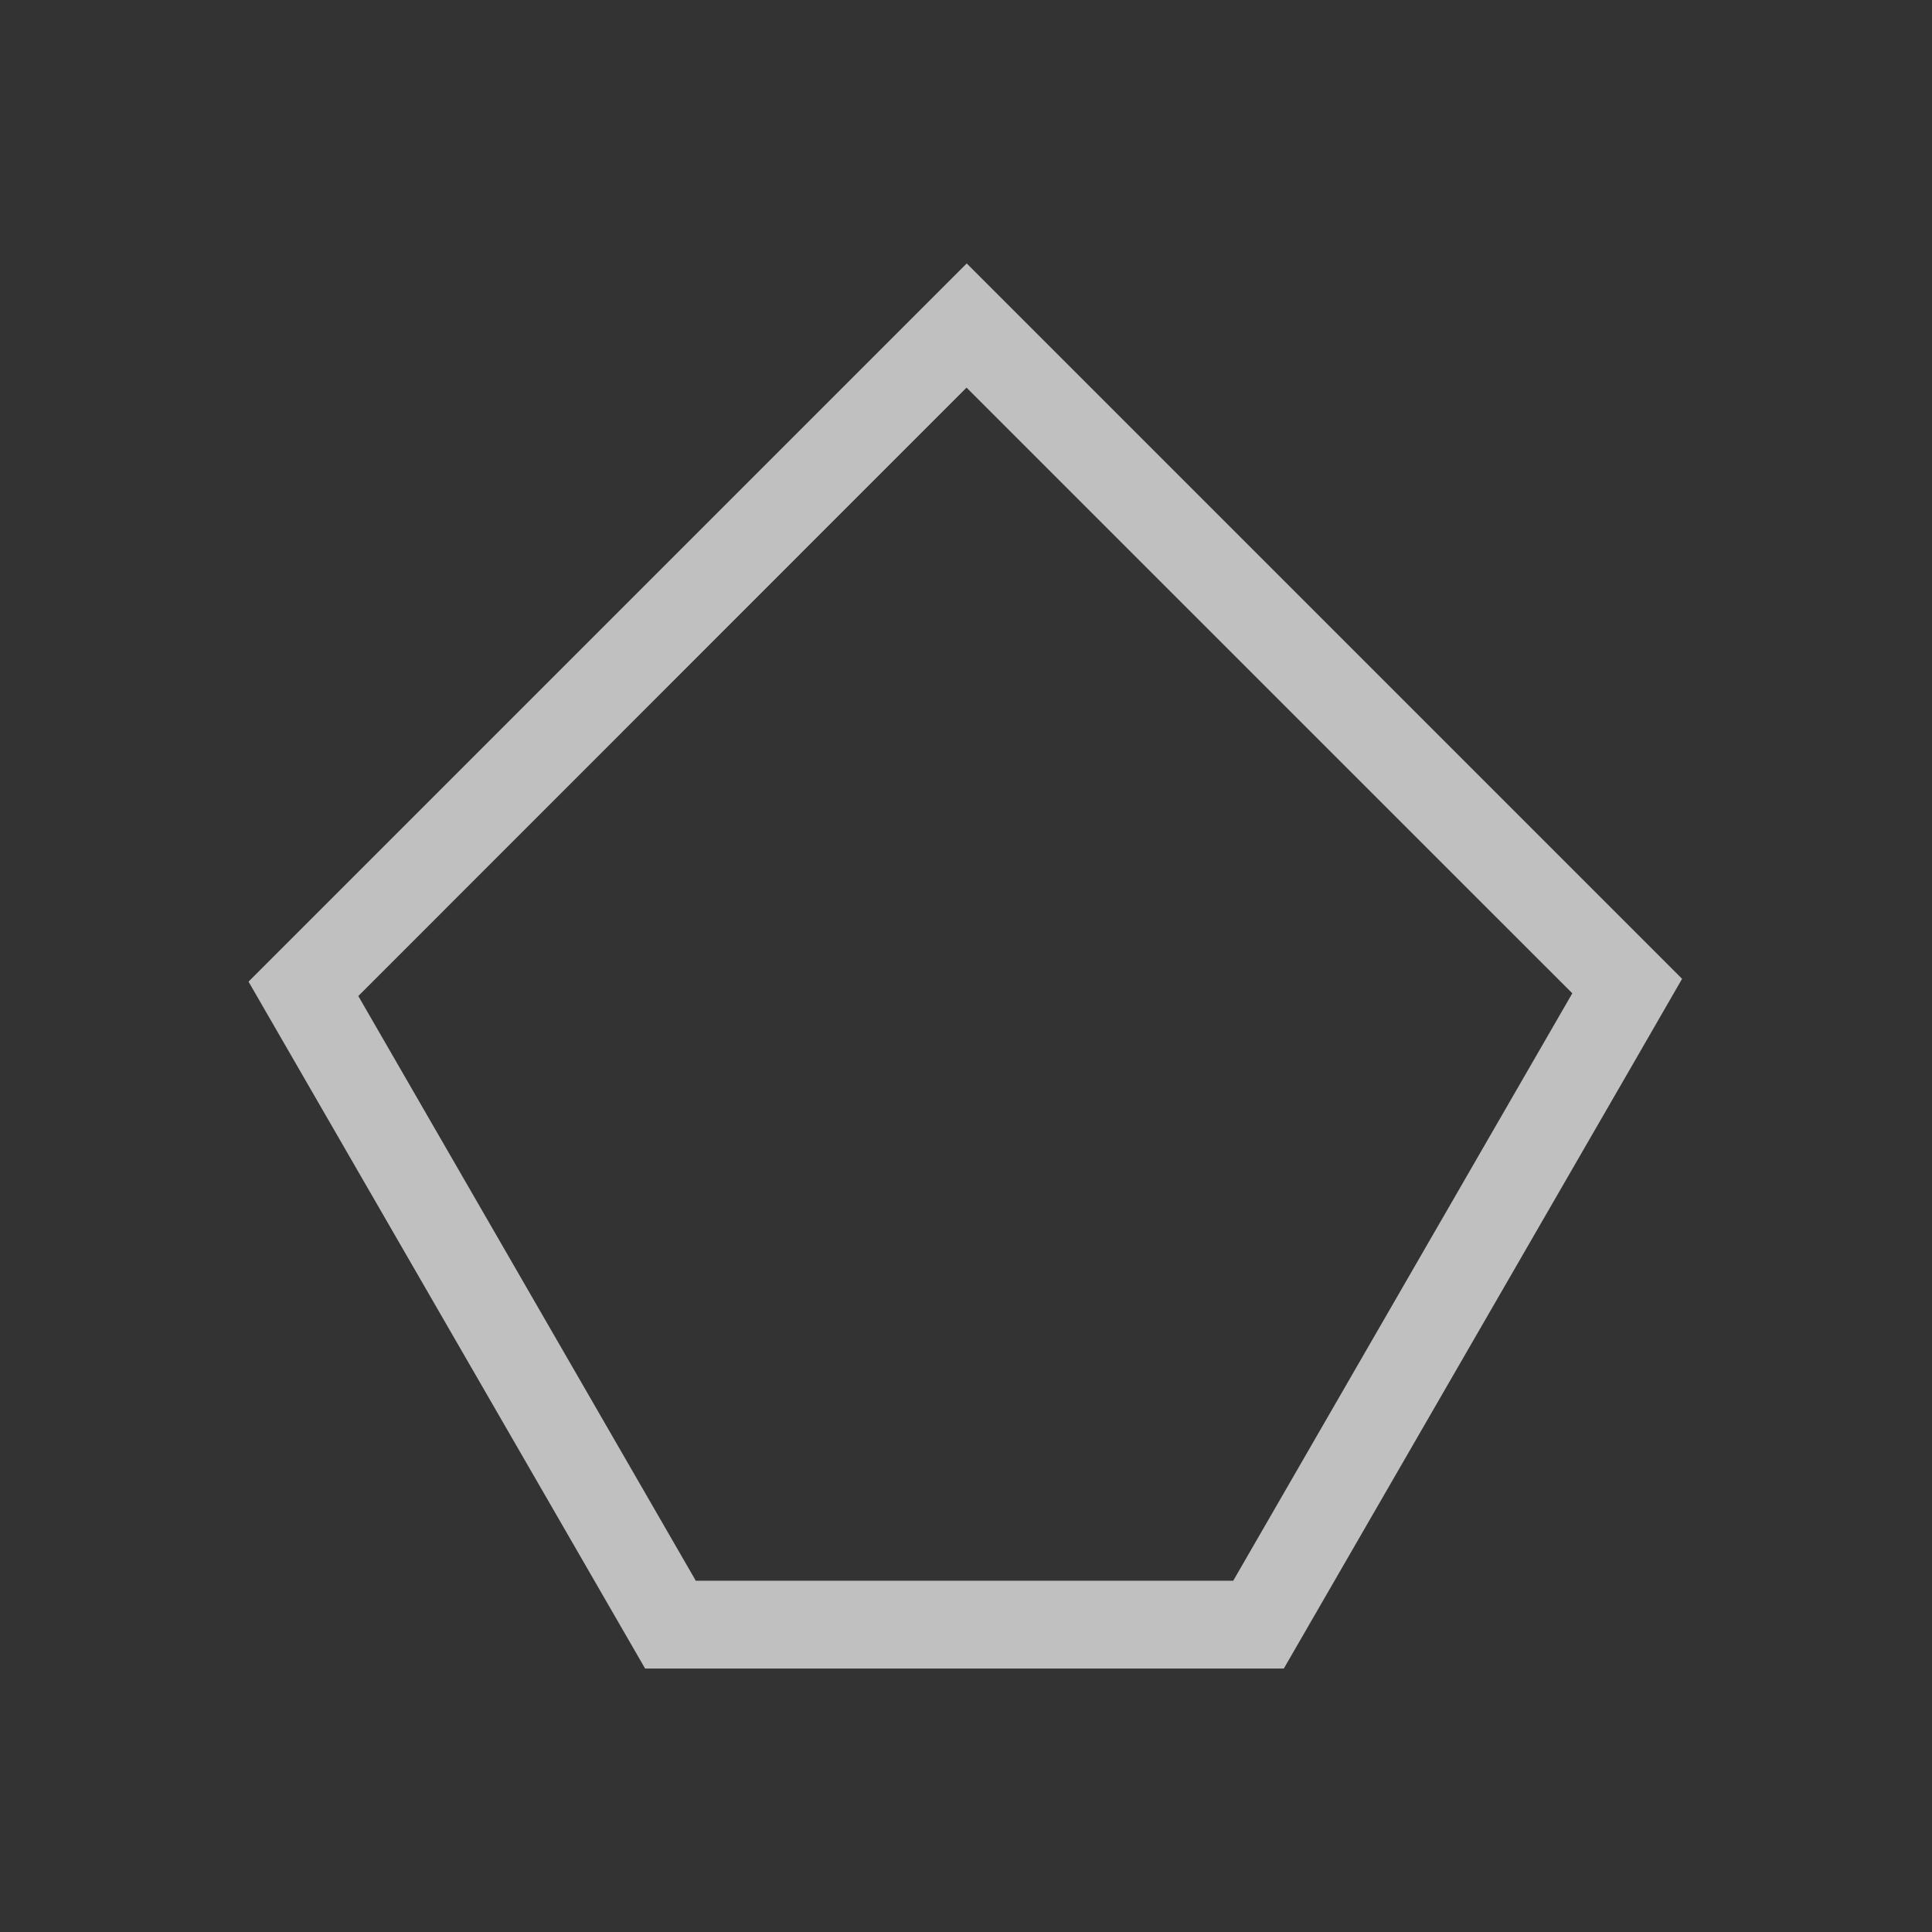 <svg xmlns="http://www.w3.org/2000/svg" viewBox="0 0 22 22">
    <rect x="0" y="0" width="22" height="22" fill="#333333" stroke="none"/>
    <path d="M12.008 4 3.83 12.178 8.346 20h7.273l4.018-6.957.517-.897L12.008 4m-.002 1.414 6.898 6.897L15.043 19h-6.12L5.08 12.342l6.926-6.928" style="fill:currentColor;fill-opacity:1;stroke:none;color:#fdfdfd;opacity:.7" transform="translate(-1 -1)"/>
</svg>
